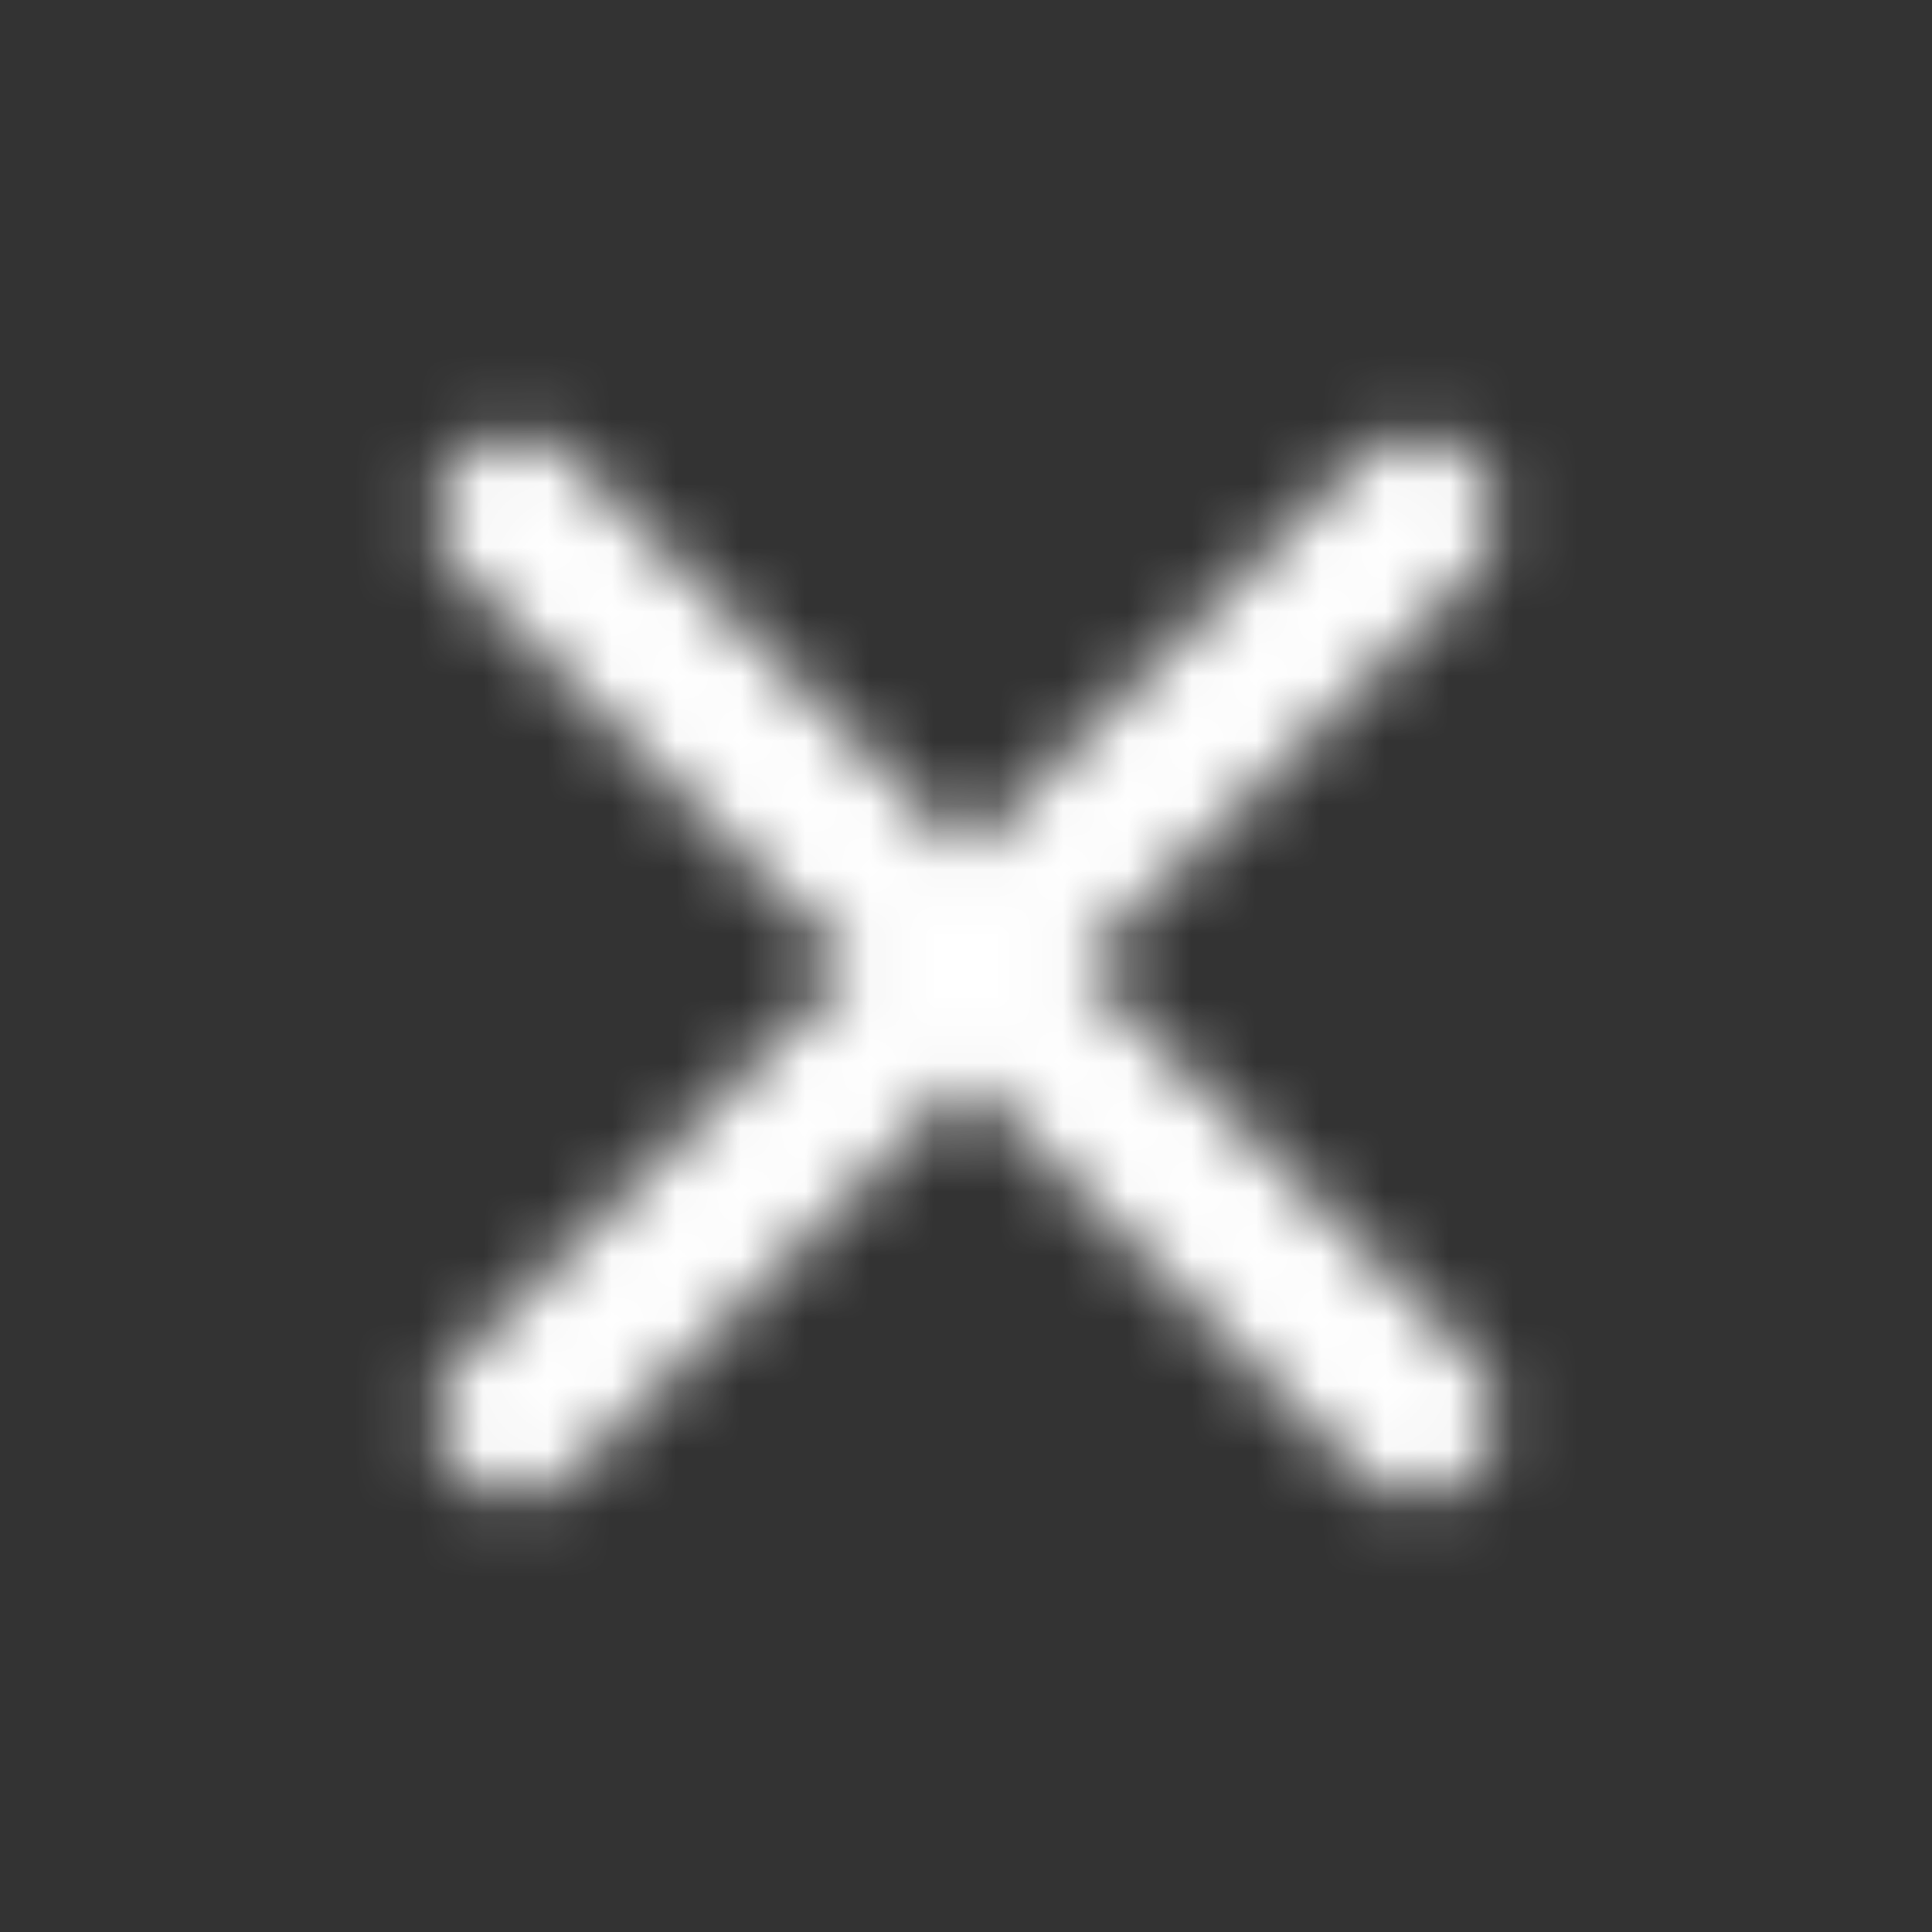 <svg width="30" height="30" viewBox="0 0 30 30" fill="none" xmlns="http://www.w3.org/2000/svg">
<rect x="0" y="0" width="30" height="30" fill="#333333" stroke="none"/>
<mask id="mask0_2488_51949" style="mask-type:alpha" maskUnits="userSpaceOnUse" x="6" y="6" width="18" height="18">
<path d="M22.875 7.137C22.641 6.903 22.324 6.772 21.994 6.772C21.663 6.772 21.346 6.903 21.112 7.137L15 13.237L8.887 7.125C8.654 6.891 8.337 6.759 8.006 6.759C7.676 6.759 7.358 6.891 7.125 7.125C6.637 7.612 6.637 8.4 7.125 8.887L13.237 15L7.125 21.112C6.637 21.6 6.637 22.387 7.125 22.875C7.612 23.362 8.4 23.362 8.887 22.875L15 16.762L21.112 22.875C21.6 23.362 22.387 23.362 22.875 22.875C23.362 22.387 23.362 21.6 22.875 21.112L16.762 15L22.875 8.887C23.35 8.412 23.35 7.612 22.875 7.137Z" fill="black"/>
</mask>
<g mask="url(#mask0_2488_51949)">
<rect width="30" height="30" fill="white"/>
</g>
</svg>
